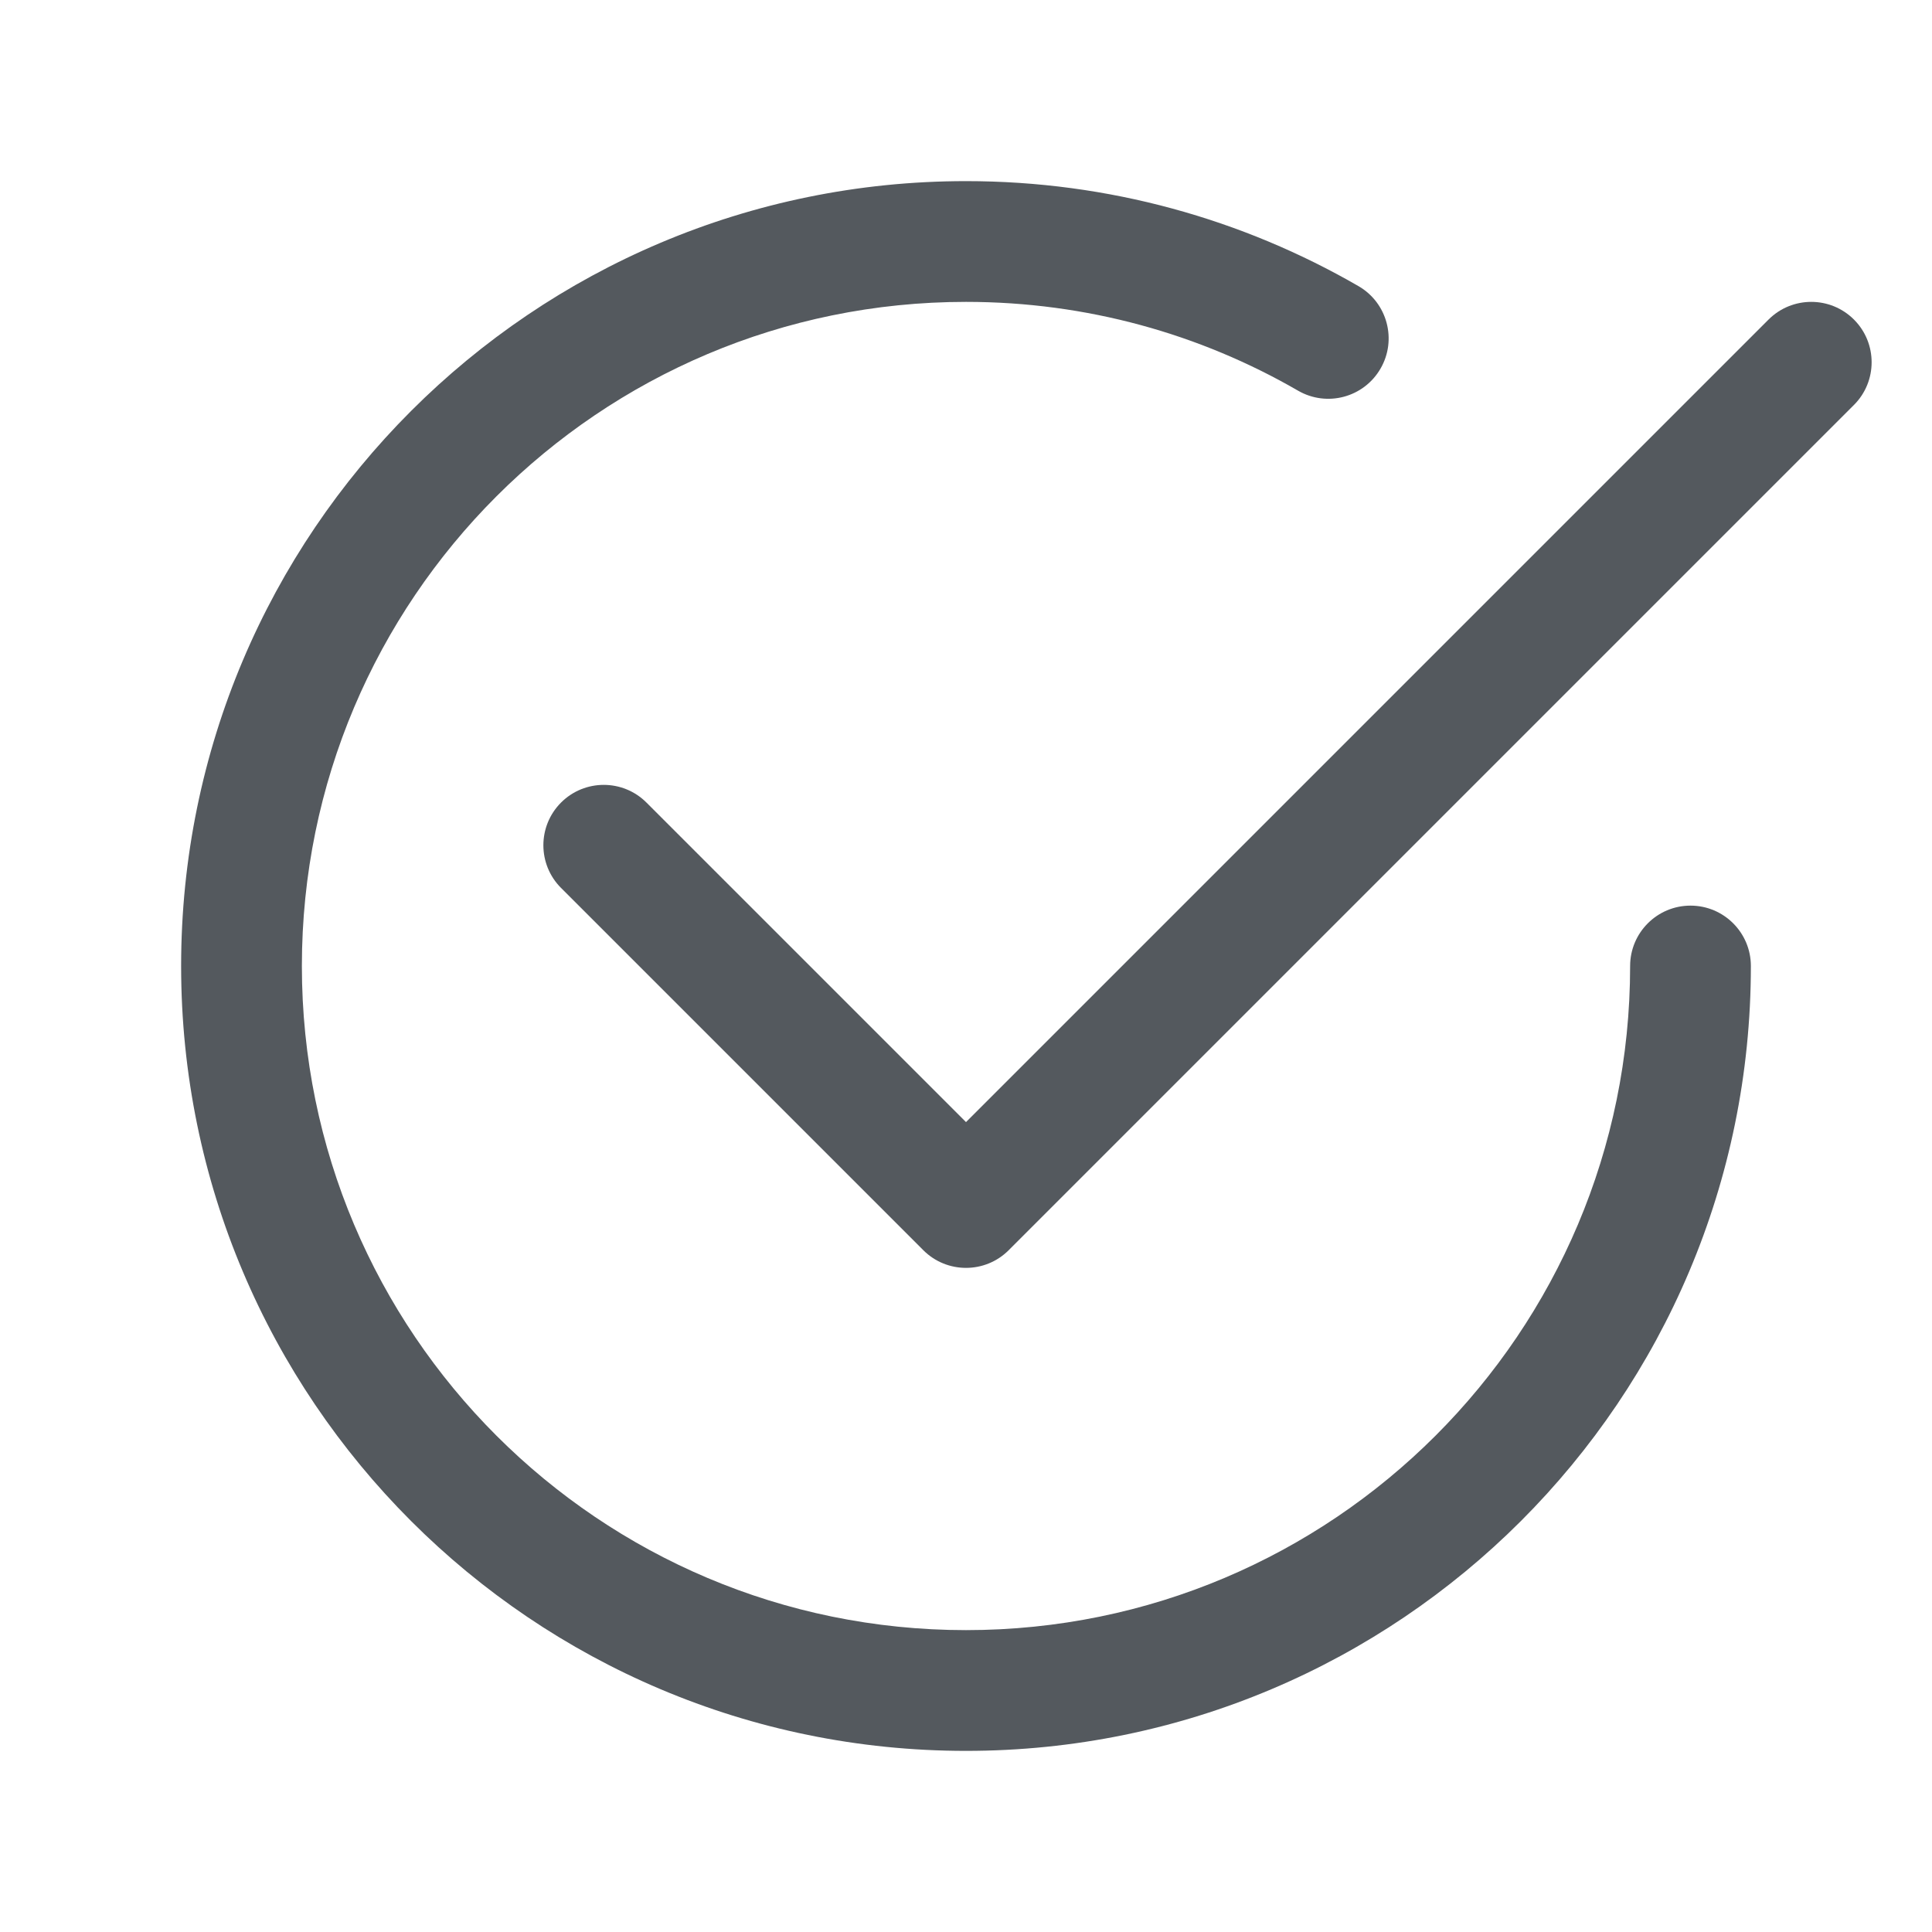 <svg width="20" height="20" viewBox="0 0 20 20" fill="none" xmlns="http://www.w3.org/2000/svg">
<g id="check2-circle">
<g id="Union">
<path d="M3.125 10C3.125 6.203 6.203 3.125 10 3.125C11.253 3.125 12.427 3.46 13.437 4.044C13.736 4.217 14.118 4.115 14.291 3.816C14.464 3.518 14.362 3.135 14.063 2.962C12.867 2.271 11.479 1.875 10 1.875C5.513 1.875 1.875 5.513 1.875 10C1.875 14.487 5.513 18.125 10 18.125C14.487 18.125 18.125 14.487 18.125 10C18.125 9.655 17.845 9.375 17.5 9.375C17.155 9.375 16.875 9.655 16.875 10C16.875 13.797 13.797 16.875 10 16.875C6.203 16.875 3.125 13.797 3.125 10Z" fill="#54595E"/>
<path d="M19.192 4.192C19.436 3.948 19.436 3.552 19.192 3.308C18.948 3.064 18.552 3.064 18.308 3.308L10 11.616L6.692 8.308C6.448 8.064 6.052 8.064 5.808 8.308C5.564 8.552 5.564 8.948 5.808 9.192L9.558 12.942C9.802 13.186 10.198 13.186 10.442 12.942L19.192 4.192Z" fill="#54595E"/>
</g>
</g>
</svg>
